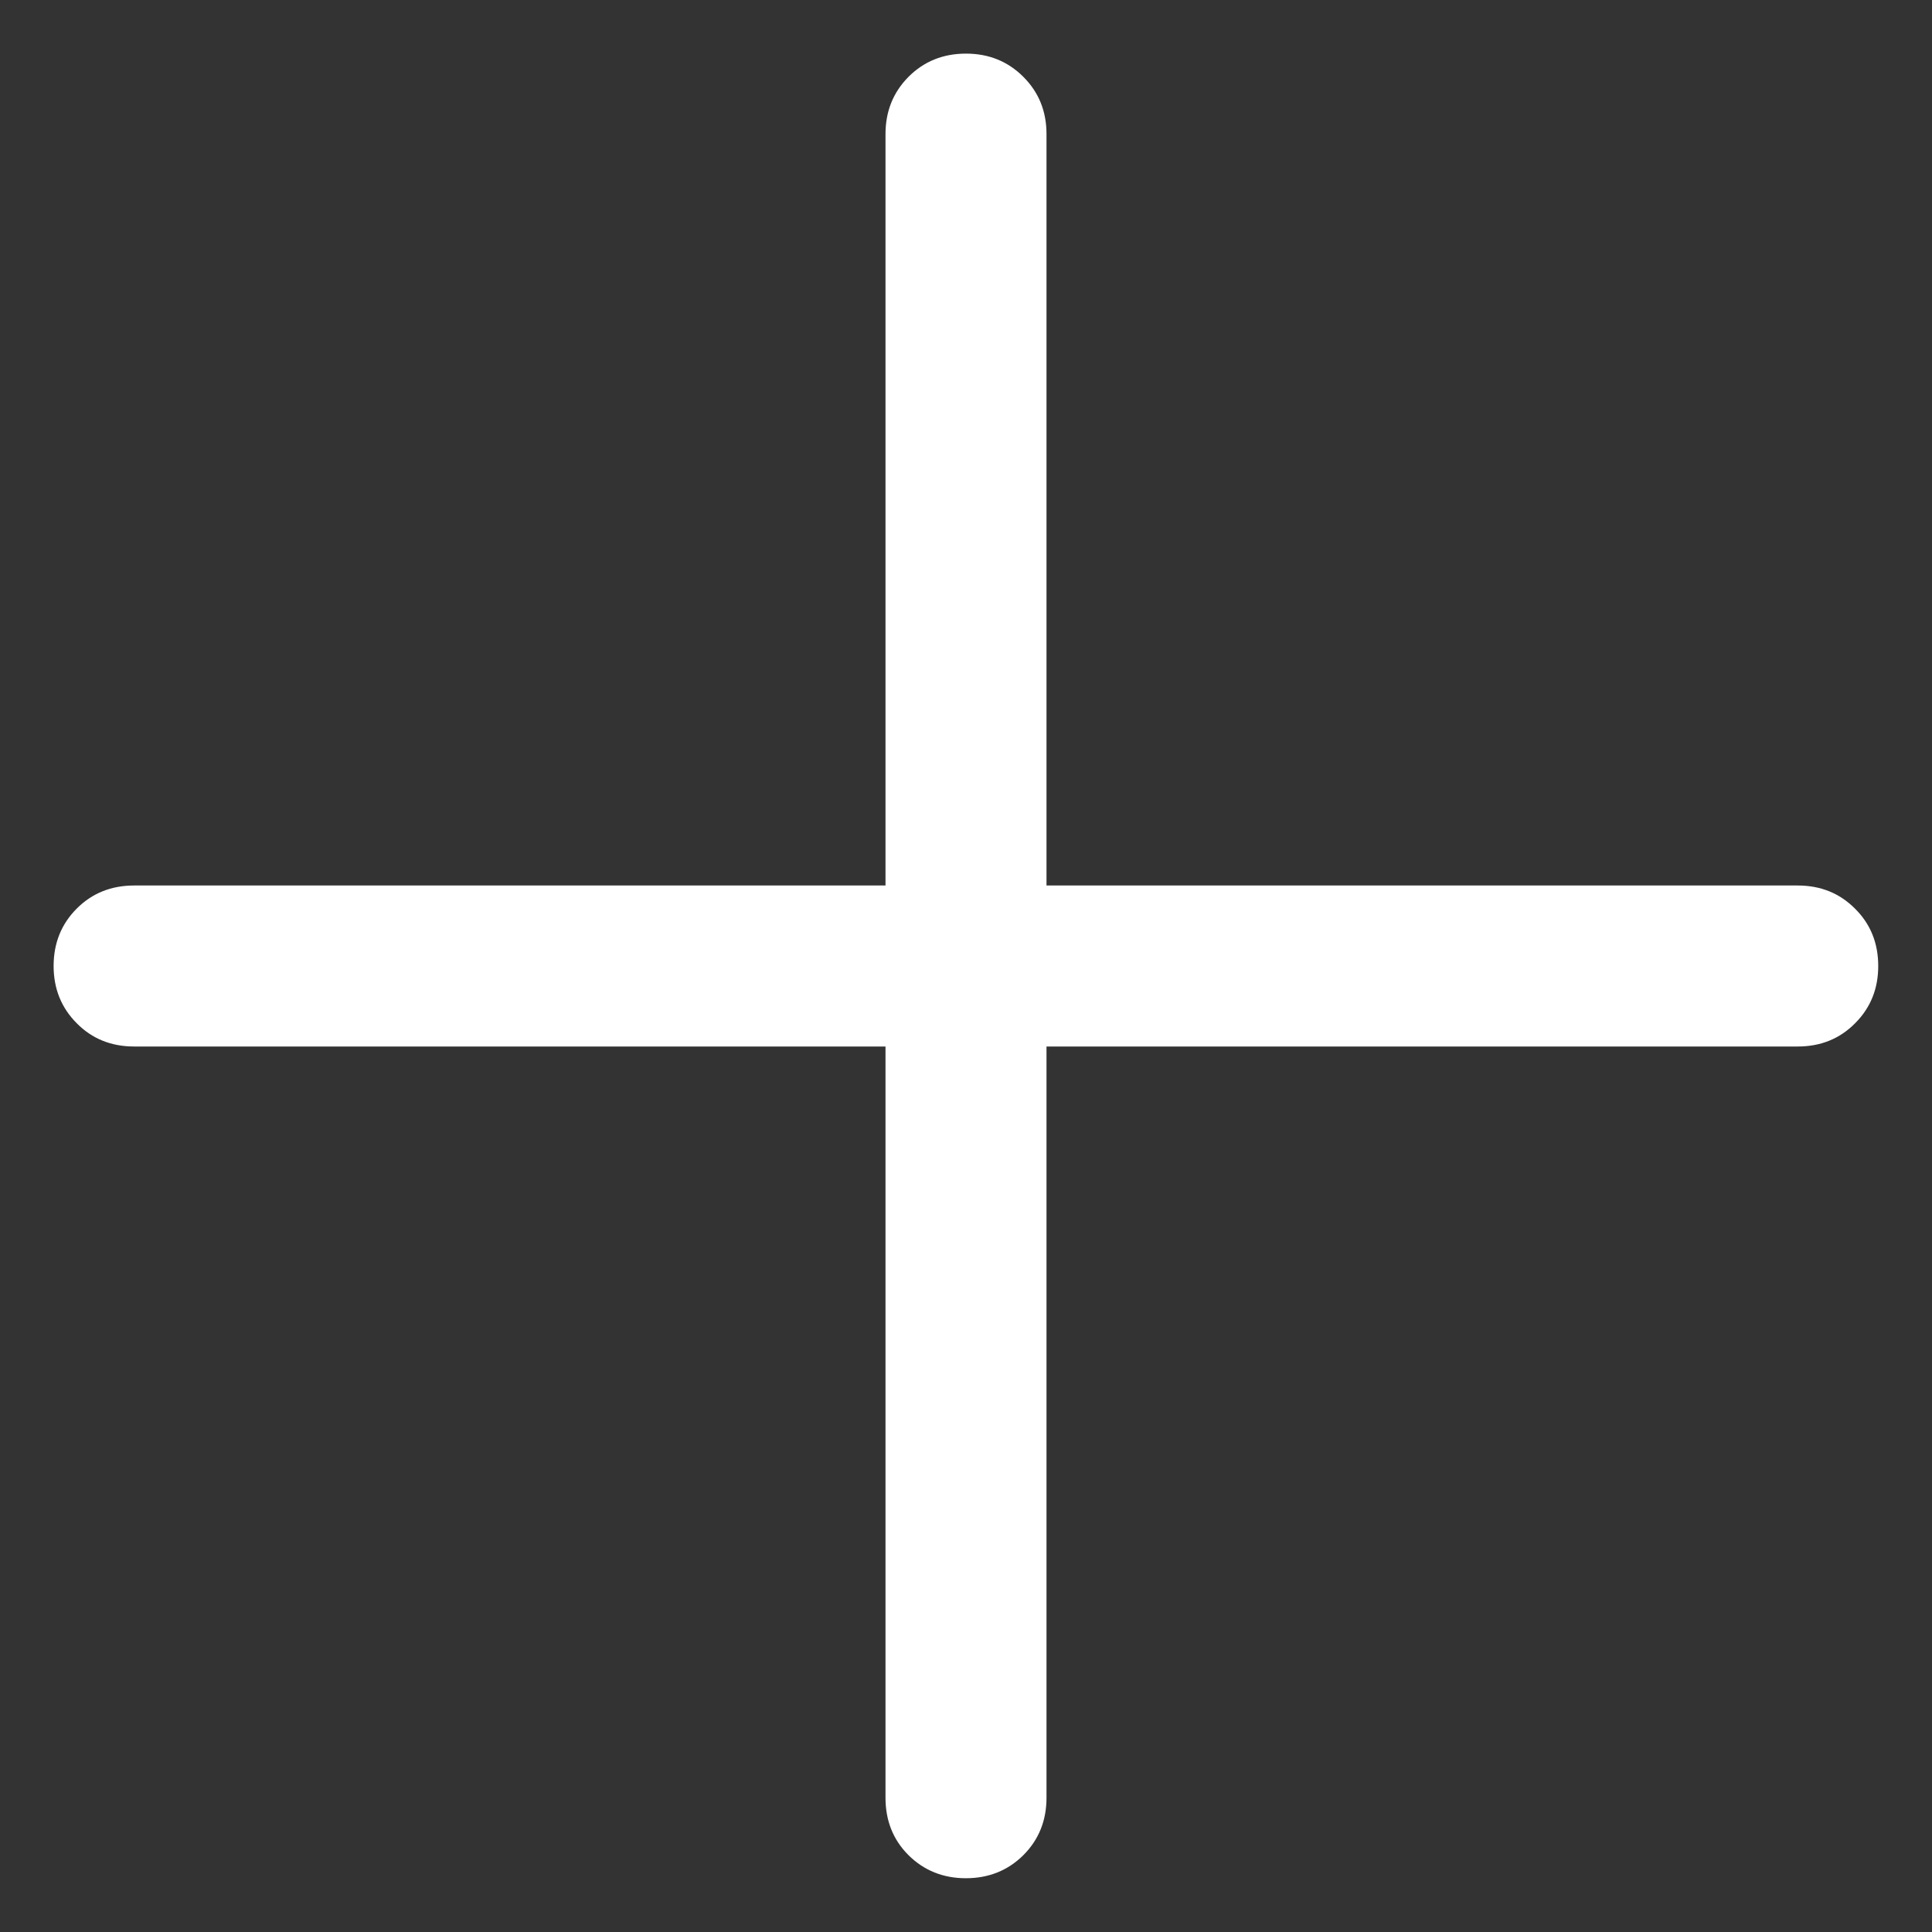 <svg width="12" height="12" viewBox="0 0 12 12" fill="none" xmlns="http://www.w3.org/2000/svg">
<rect x="0" y="0" width="12" height="12" fill="#333333" stroke="none"/>
<path d="M5.999 11.666C5.858 11.666 5.739 11.618 5.643 11.523C5.547 11.427 5.5 11.308 5.5 11.166V6.5H0.833C0.691 6.5 0.572 6.452 0.477 6.356C0.381 6.26 0.333 6.141 0.333 6C0.333 5.858 0.381 5.739 0.477 5.643C0.572 5.548 0.691 5.5 0.833 5.5H5.5V0.833C5.5 0.691 5.548 0.573 5.643 0.477C5.739 0.381 5.858 0.333 6 0.333C6.141 0.333 6.26 0.381 6.356 0.477C6.452 0.573 6.5 0.691 6.5 0.833V5.5H11.166C11.308 5.5 11.427 5.548 11.522 5.644C11.618 5.739 11.666 5.858 11.666 6C11.666 6.142 11.618 6.26 11.522 6.356C11.427 6.452 11.308 6.5 11.166 6.5H6.5V11.166C6.5 11.308 6.452 11.427 6.356 11.523C6.26 11.618 6.141 11.666 5.999 11.666Z" fill="white"/>
</svg>
